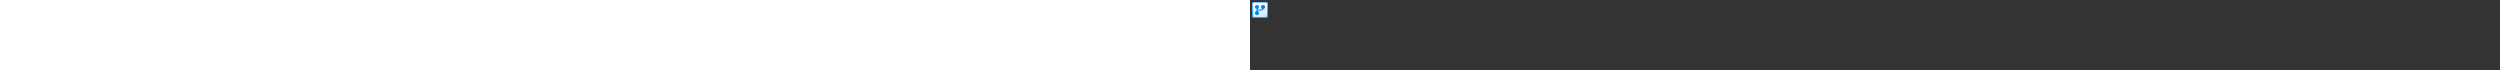 <?xml version="1.0" encoding="utf-8"?><svg xmlns="http://www.w3.org/2000/svg" width="100%" height="70" fill="currentColor" preserveAspectRatio="xMidYMid meet"><rect width="100%" height="100%" fill="#333333" stroke="none"/><path fill="url(#icon-ed6370f02ce97412__icon-e9bc8368b1401501__a)" d="M2 4.5A2.5 2.5 0 0 1 4.5 2h11A2.5 2.5 0 0 1 18 4.5v11a2.5 2.5 0 0 1-2.5 2.5h-11A2.5 2.5 0 0 1 2 15.5v-11Z" /><path fill="url(#icon-a800804c1979c9ab__icon-c0079f5d0c7c5f9a__b)" fill-opacity=".2" d="M2 4.5A2.5 2.5 0 0 1 4.5 2h11A2.5 2.5 0 0 1 18 4.5v11a2.5 2.5 0 0 1-2.5 2.5h-11A2.5 2.5 0 0 1 2 15.5v-11Z" /><path fill="url(#icon-c95e09b18c670853__icon-146b5cbabd115adf__c)" fill-rule="evenodd" d="M15.5 3h-11A1.5 1.5 0 0 0 3 4.5v11A1.5 1.5 0 0 0 4.5 17h11a1.5 1.5 0 0 0 1.5-1.5v-11A1.5 1.5 0 0 0 15.5 3Zm-11-1A2.5 2.5 0 0 0 2 4.5v11A2.5 2.5 0 0 0 4.5 18h11a2.5 2.5 0 0 0 2.5-2.5v-11A2.5 2.5 0 0 0 15.5 2h-11Z" clip-rule="evenodd" /><path fill="url(#icon-2084933b5511a0f7__icon-16537d9eac77a041__d)" fill-rule="evenodd" d="M7.5 8.937a2 2 0 1 0-1 0v2.126a2 2 0 1 0 1 0V10.5h4a2 2 0 0 0 1.95-1.55 2 2 0 1 0-1.038-.038 1 1 0 0 1-.912.588h-4v-.563ZM8 7v.003A1.316 1.316 0 0 0 8 7Zm6 .003V7a.978.978 0 0 0 0 .003Z" clip-rule="evenodd" /><defs><linearGradient id="icon-ed6370f02ce97412__icon-e9bc8368b1401501__a" x1="6.444" x2="8.468" y1="2" y2="18.192" gradientUnits="userSpaceOnUse"><stop stop-color="#FFFFFF" /><stop offset="1" stop-color="#D7EEFF" /></linearGradient><linearGradient id="icon-c95e09b18c670853__icon-146b5cbabd115adf__c" x1="7.167" x2="9.321" y1="2" y2="18.157" gradientUnits="userSpaceOnUse"><stop stop-color="#77C5FF" /><stop offset="1" stop-color="#119AFF" /></linearGradient><linearGradient id="icon-2084933b5511a0f7__icon-16537d9eac77a041__d" x1="5" x2="15" y1="5" y2="15" gradientUnits="userSpaceOnUse"><stop stop-color="#0091FC" /><stop offset="1" stop-color="#0070C4" /></linearGradient><radialGradient id="icon-a800804c1979c9ab__icon-c0079f5d0c7c5f9a__b" cx="0" cy="0" r="1" gradientTransform="rotate(56.31 -2.206 9.727) scale(15.223 13.174)" gradientUnits="userSpaceOnUse"><stop offset=".177" stop-color="#FFFFFF" /><stop offset="1" stop-color="#71C2FF" /></radialGradient></defs></svg>